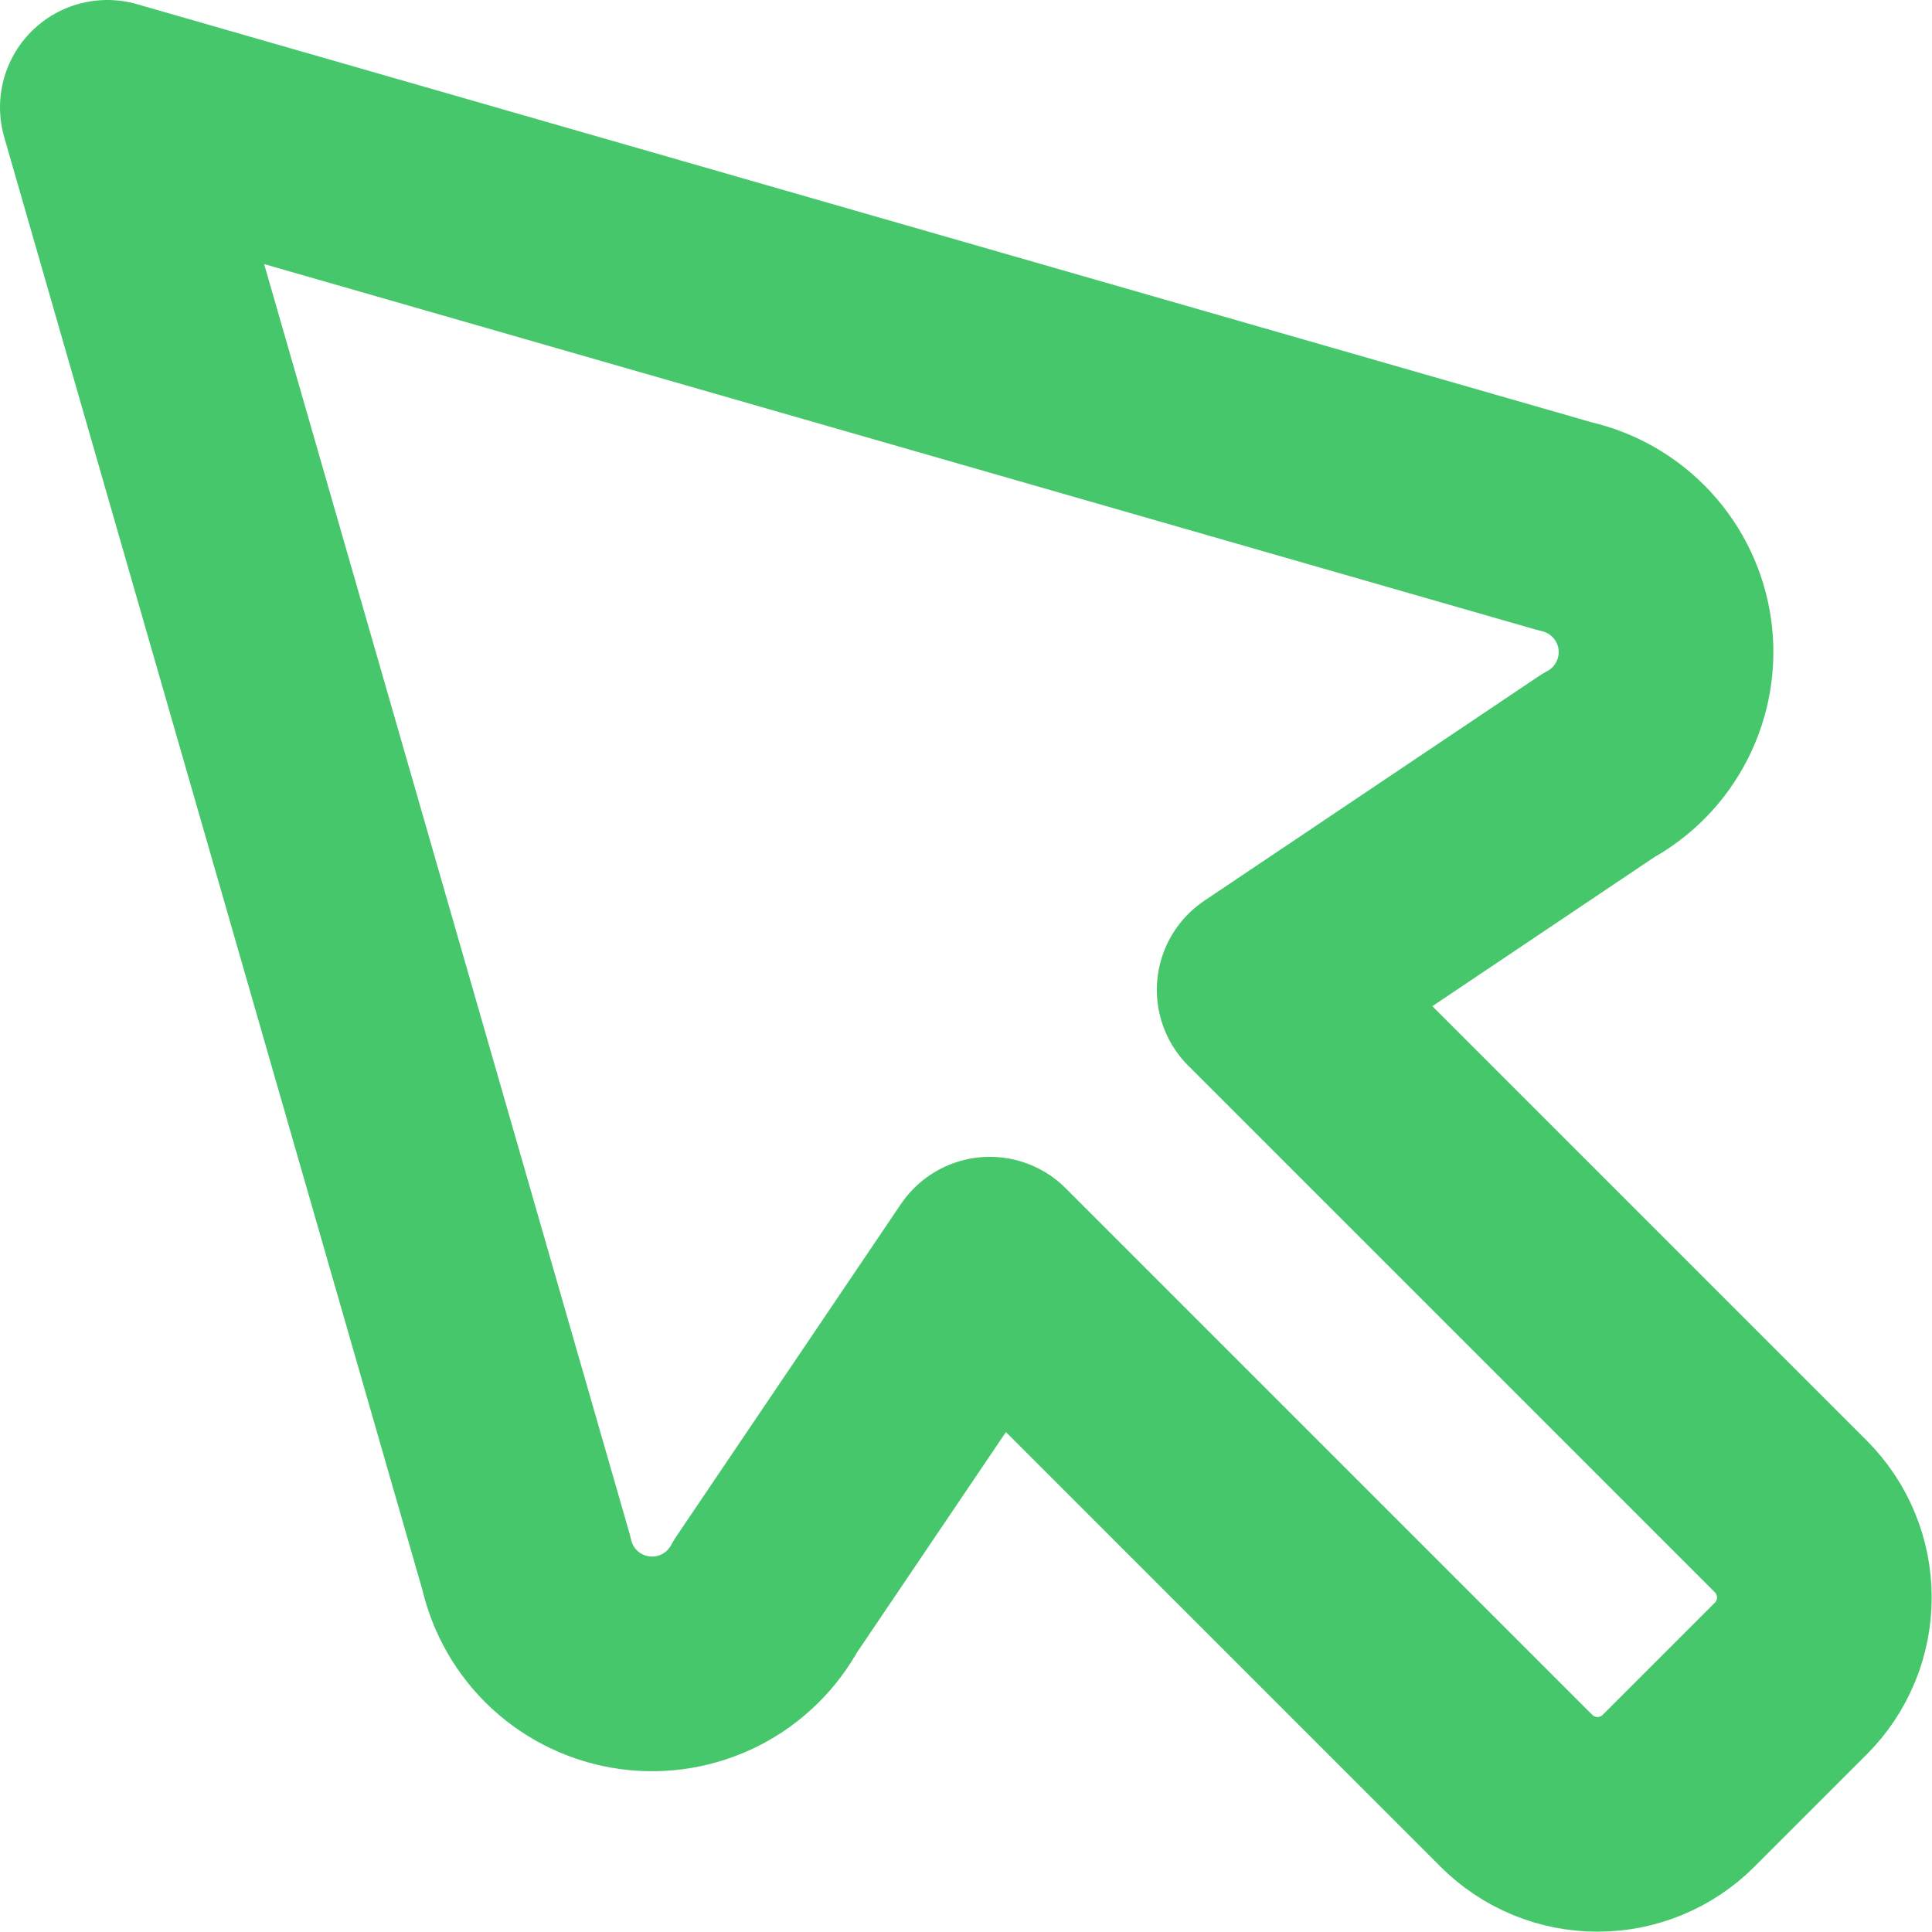 <svg width="18" height="18" viewBox="0 0 18 18" fill="none" xmlns="http://www.w3.org/2000/svg">
<path d="M4.904 14.563C4.957 14.802 5.082 15.019 5.262 15.185C5.442 15.351 5.669 15.457 5.911 15.491C6.153 15.524 6.4 15.483 6.619 15.372C6.837 15.261 7.016 15.086 7.132 14.871L9.222 11.778L14.129 16.685C14.228 16.784 14.346 16.863 14.475 16.916C14.605 16.97 14.743 16.997 14.883 16.997C15.024 16.997 15.162 16.97 15.292 16.916C15.421 16.863 15.539 16.784 15.638 16.685L16.685 15.638C16.784 15.539 16.863 15.421 16.916 15.292C16.97 15.162 16.997 15.024 16.997 14.883C16.997 14.743 16.97 14.605 16.916 14.475C16.863 14.346 16.784 14.228 16.685 14.129L11.778 9.222L14.891 7.132C15.107 7.016 15.281 6.837 15.392 6.618C15.503 6.4 15.544 6.153 15.511 5.911C15.477 5.668 15.37 5.442 15.204 5.262C15.038 5.082 14.821 4.957 14.582 4.904L1 1L4.904 14.563Z" stroke="#47C76B" stroke-width="2" stroke-linecap="round" stroke-linejoin="round"/>
</svg>